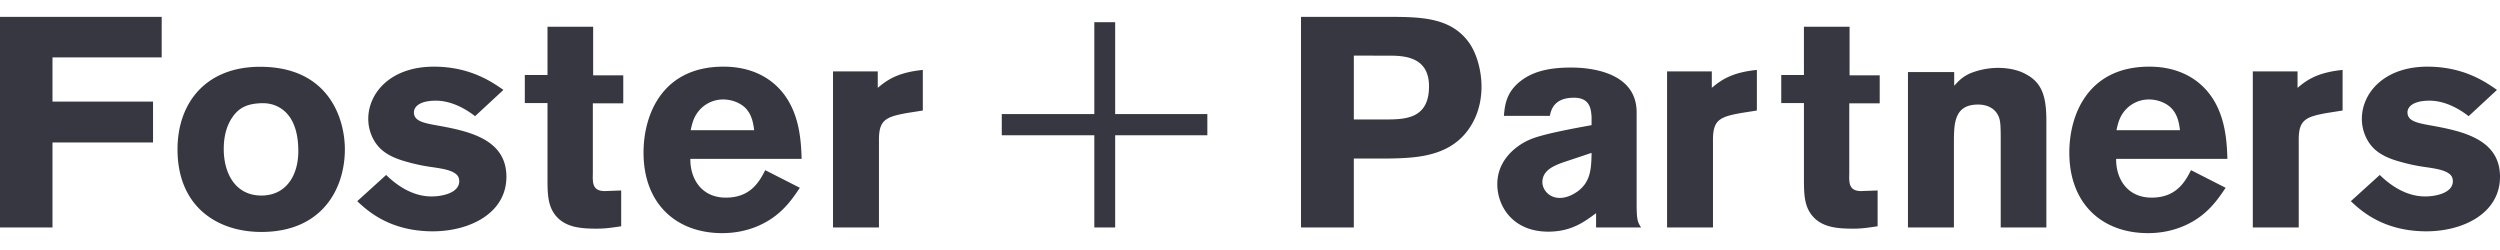<svg xmlns="http://www.w3.org/2000/svg" width="400" height="40" viewBox="115.151 149.433 266.64 23.068"><path fill="#363740" d="M132.396 149.433v4.323h-11.647v4.713h10.724v4.36h-10.724v9.066h-5.598v-22.462zM139.842 160.284c-.605.954-.827 2.096-.827 3.243 0 2.642 1.272 4.963 4.009 4.963 2.641 0 3.944-2.133 3.944-4.74 0-1.848-.443-3.277-1.369-4.167-1.017-.956-2.164-.985-2.864-.924-1.397.094-2.223.573-2.893 1.625m12.091 3.275c0 4.201-2.417 8.815-8.908 8.815-4.678 0-8.941-2.673-8.941-8.815 0-5.092 3.211-9.131 9.577-8.78 6.777.38 8.272 5.757 8.272 8.78M156.336 166.295c1.336 1.307 2.99 2.292 4.838 2.292 1.176 0 2.958-.385 2.958-1.625 0-.567-.35-.791-.636-.954-.732-.383-1.878-.477-2.831-.635a19.332 19.332 0 0 1-2.228-.509c-1.019-.284-2.037-.699-2.767-1.431-.732-.735-1.242-1.879-1.242-3.12 0-2.737 2.354-5.568 6.999-5.568 3.913 0 6.269 1.683 7.416 2.48l-3.023 2.801c-1.561-1.21-3.023-1.654-4.168-1.654-1.911 0-2.356.763-2.356 1.242 0 .953 1.051 1.146 2.643 1.43 3.34.605 7.223 1.495 7.223 5.441 0 3.914-3.946 5.822-7.859 5.822-4.615 0-6.999-2.229-8.051-3.214l3.084-2.798zM173.545 150.483h4.869v5.185h3.212v2.989h-3.246v7.479c-.03 1.021-.03 1.878 1.272 1.878l1.751-.064v3.818c-1.052.158-1.686.254-2.578.254-1.685 0-3.532-.096-4.581-1.625-.667-.984-.7-2.158-.7-3.752v-8.019h-2.419v-2.991h2.419l.001-5.152zM195.588 161.521c-.094-.698-.22-1.623-.919-2.355-.606-.604-1.529-.922-2.387-.922a3.368 3.368 0 0 0-2.481 1.082c-.671.731-.829 1.497-.986 2.195h6.773zm4.871 6.142c-.573.858-1.145 1.688-2.004 2.481-1.432 1.338-3.597 2.356-6.269 2.356-4.932 0-8.399-3.151-8.399-8.591 0-4.012 1.971-9.165 8.525-9.165.989 0 3.852.094 5.984 2.384 2.164 2.325 2.291 5.568 2.354 7.45h-11.868c-.032 2.067 1.146 4.135 3.787 4.135 2.672 0 3.595-1.753 4.198-2.929l3.692 1.879zM208.77 157.004c1.082-.924 2.258-1.654 4.805-1.911v4.33l-1.622.254c-2.356.415-3.056.766-3.056 2.863v9.354h-4.9v-16.641h4.772l.001 1.751zM234.09 171.896h-2.224v-9.833h-9.87v-2.26h9.87v-9.797h2.224v9.797h9.832v2.26h-9.832zM259.546 153.568v6.808h3.372c2.102 0 4.646-.062 4.646-3.532 0-3.275-2.834-3.275-4.455-3.275l-3.563-.001zm-5.632-4.135h9.038c3.688 0 6.964 0 8.94 2.833.855 1.27 1.271 3.083 1.271 4.611 0 1.242-.254 2.448-.763 3.498-1.942 4.012-6.077 4.107-9.133 4.167h-3.724v7.353h-5.632v-22.461h.003zM281.758 164.99c-.832.318-2.102.796-2.102 2.07 0 .793.699 1.685 1.845 1.685.603 0 1.176-.224 1.685-.543 1.627-1.019 1.688-2.545 1.717-4.263l-3.145 1.051zm-6.207-4.995c.096-1.146.252-2.515 1.749-3.69 1.528-1.21 3.5-1.465 5.438-1.465 2.037 0 6.969.479 6.969 4.775v9.673c0 1.778.097 2.036.48 2.608h-4.805v-1.526c-1.242.922-2.645 1.972-5.093 1.972-3.819 0-5.442-2.736-5.442-5.062 0-2.671 2.133-4.199 3.504-4.772 1.334-.572 4.482-1.146 6.551-1.525v-.891c-.063-.766-.127-2.035-1.875-2.035-2.164 0-2.447 1.334-2.578 1.938h-4.898zM297.726 157.004c1.082-.924 2.261-1.654 4.806-1.911v4.33l-1.623.254c-2.356.415-3.059.766-3.059 2.863v9.354h-4.896v-16.641h4.771v1.751zM307.55 150.483h4.869v5.185h3.214v2.989h-3.246v7.479c-.032 1.021-.032 1.878 1.271 1.878l1.752-.064v3.818c-1.05.158-1.688.254-2.577.254-1.688 0-3.532-.096-4.582-1.625-.667-.984-.699-2.158-.699-3.752v-8.019h-2.42v-2.991h2.42l-.002-5.152zM323.577 156.782c.478-.509.798-.89 1.655-1.305a8.104 8.104 0 0 1 3.024-.603c.986 0 2.099.188 2.957.667 1.752.921 2.196 2.418 2.196 4.994v11.359h-4.869v-9.355c0-1.495-.031-2.035-.222-2.48-.384-.892-1.24-1.272-2.198-1.272-2.572 0-2.572 2.068-2.572 4.136v8.974h-4.902V155.32h4.931v1.462zM347.662 161.521c-.097-.698-.223-1.623-.924-2.355-.605-.604-1.526-.922-2.388-.922a3.364 3.364 0 0 0-2.481 1.082c-.669.731-.827 1.497-.985 2.195h6.778zm4.866 6.142c-.573.858-1.146 1.688-2.003 2.481-1.432 1.338-3.596 2.356-6.271 2.356-4.931 0-8.398-3.151-8.398-8.591 0-4.012 1.974-9.165 8.524-9.165.985 0 3.852.094 5.982 2.384 2.164 2.325 2.292 5.568 2.355 7.45H340.85c-.031 2.067 1.146 4.135 3.787 4.135 2.67 0 3.595-1.753 4.199-2.929l3.692 1.879zM360.198 157.004c1.079-.924 2.258-1.654 4.805-1.911v4.33l-1.623.254c-2.355.415-3.056.766-3.056 2.863v9.354h-4.898v-16.641h4.772v1.751zM368.968 166.295c1.335 1.307 2.989 2.292 4.837 2.292 1.177 0 2.957-.385 2.957-1.625 0-.567-.349-.791-.635-.954-.73-.383-1.877-.477-2.833-.635a19.3 19.3 0 0 1-2.226-.509c-1.02-.284-2.041-.699-2.771-1.431-.729-.735-1.24-1.879-1.24-3.12 0-2.737 2.354-5.568 6.998-5.568 3.915 0 6.271 1.683 7.413 2.48l-3.021 2.801c-1.56-1.21-3.021-1.654-4.168-1.654-1.911 0-2.356.763-2.356 1.242 0 .953 1.05 1.146 2.645 1.43 3.34.605 7.223 1.495 7.223 5.441 0 3.914-3.947 5.822-7.857 5.822-4.616 0-7.003-2.229-8.053-3.214l3.087-2.798z"/></svg>